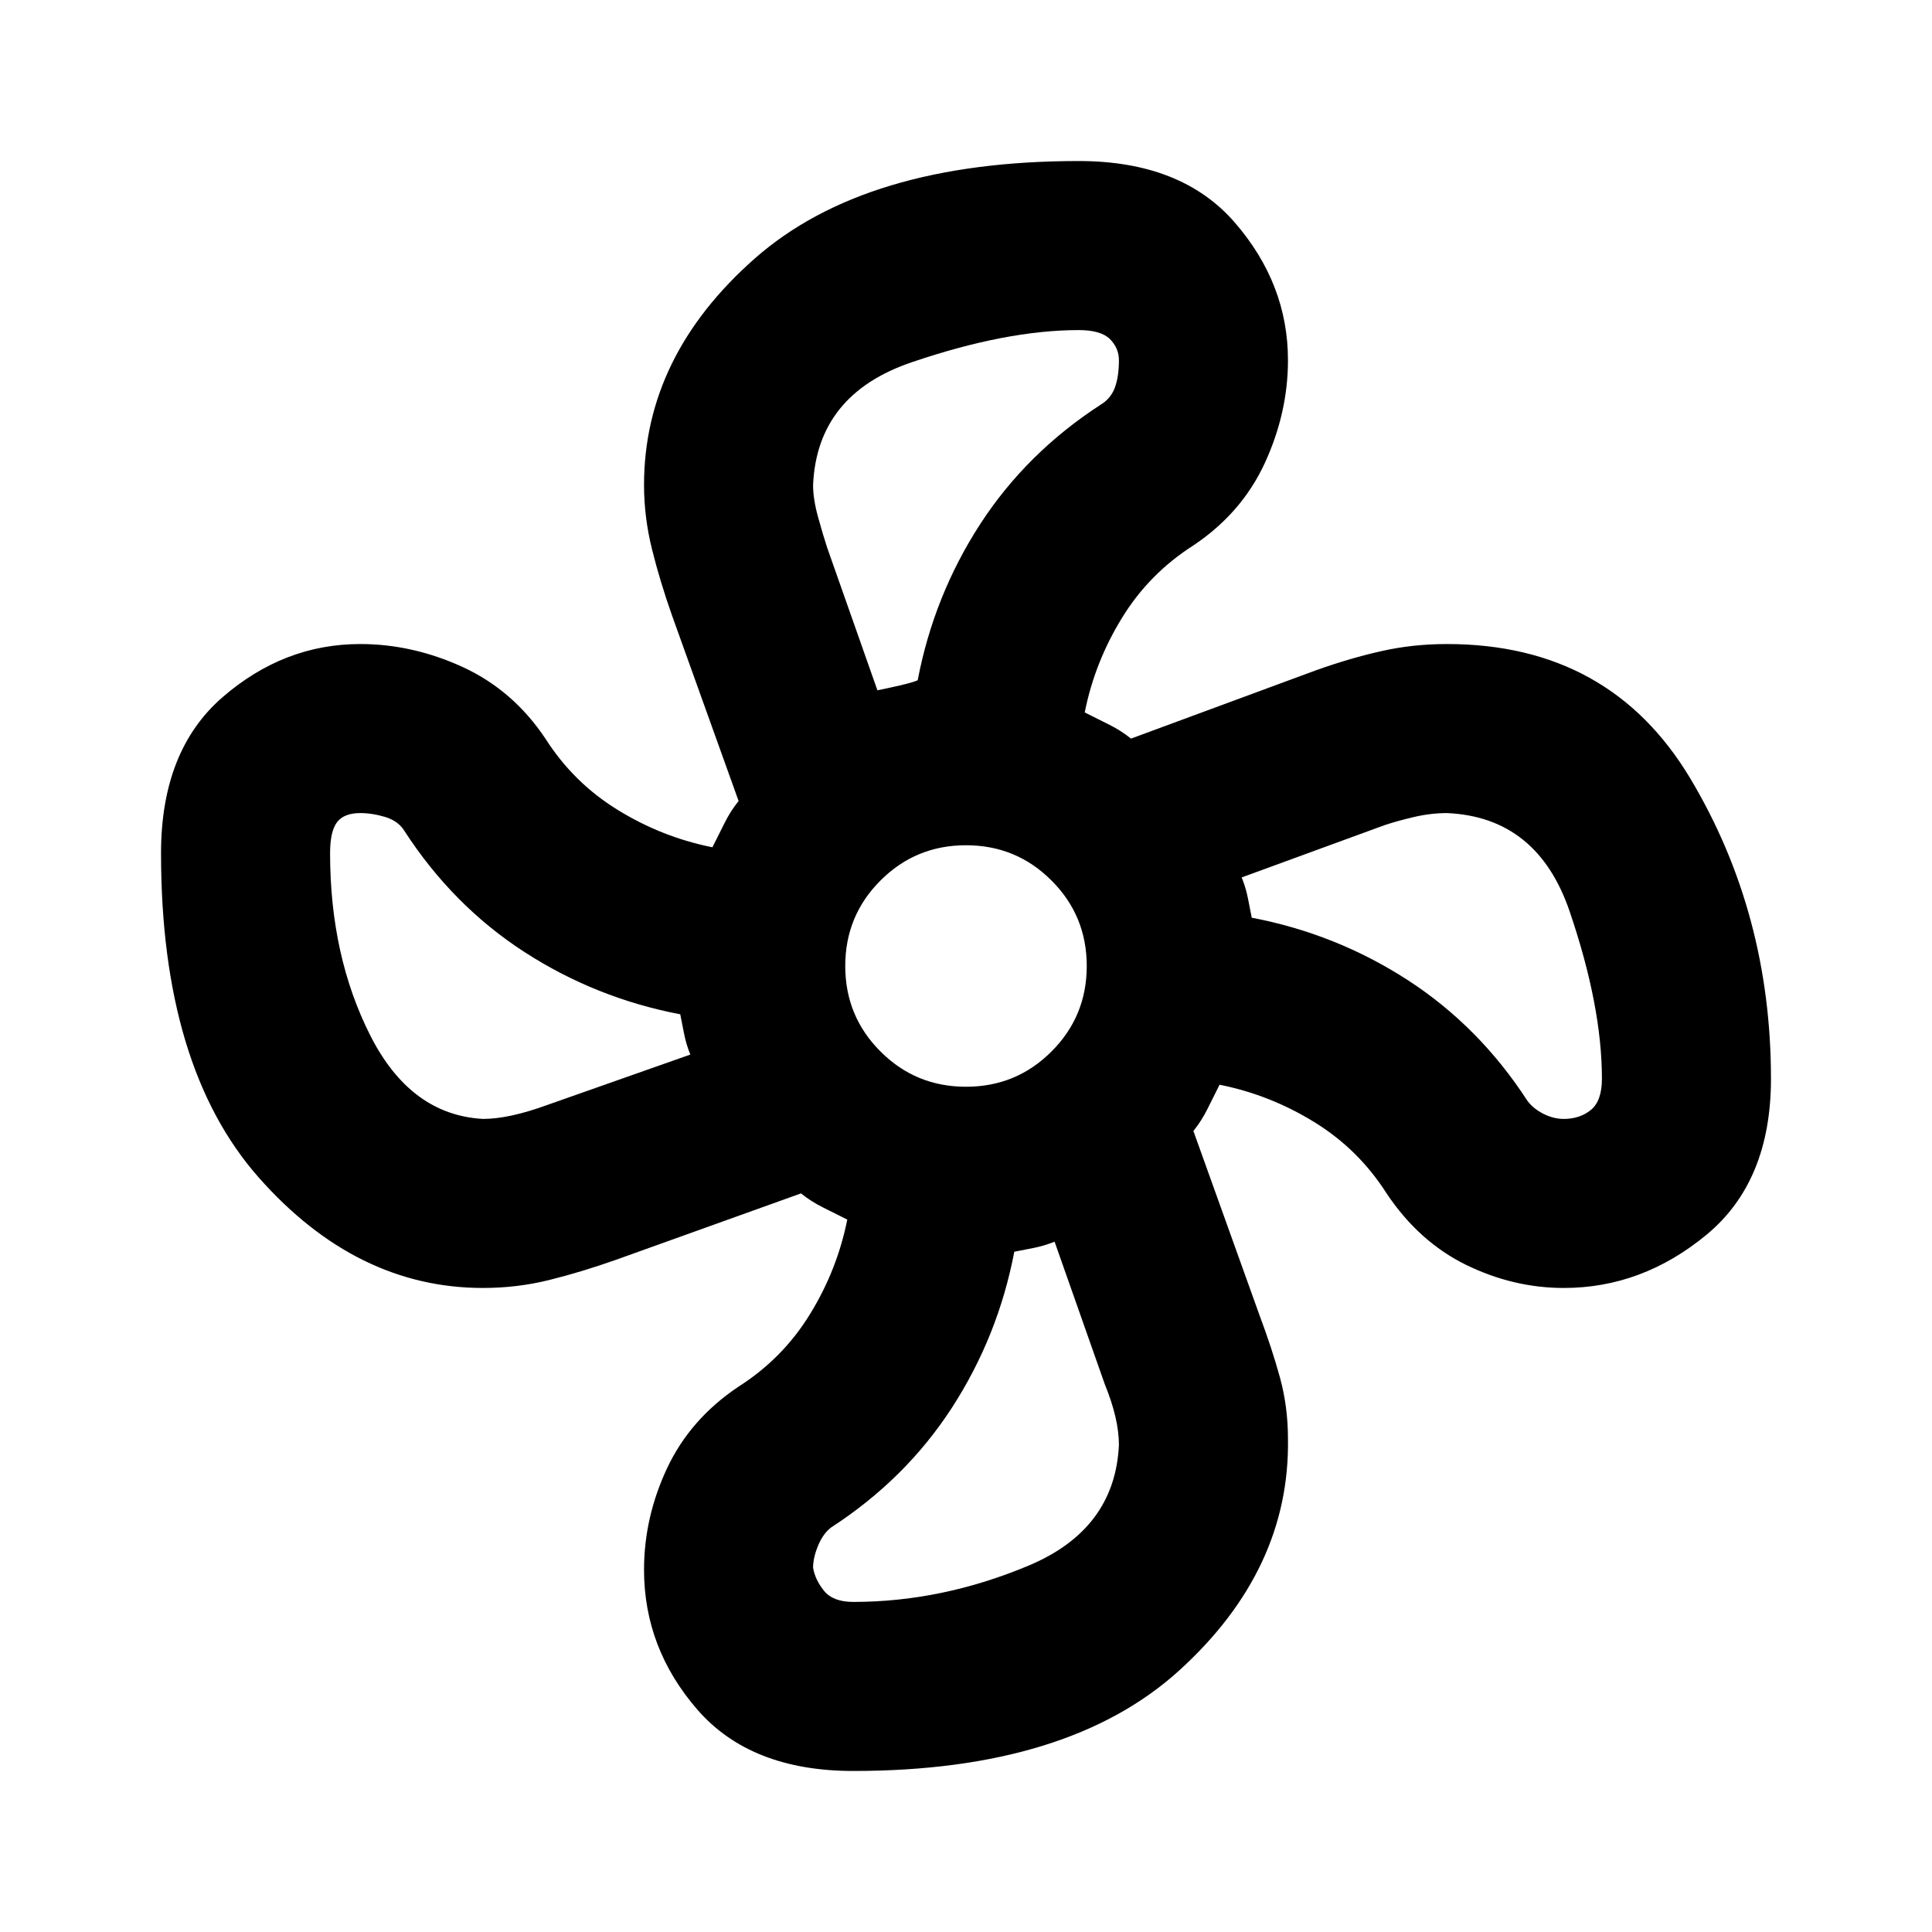 <svg xmlns="http://www.w3.org/2000/svg" viewBox="0 0 20 20"><path d="M8.833 18.333q-1.062 0-1.614-.635-.552-.636-.552-1.448 0-.542.239-1.052.24-.51.74-.844.458-.292.739-.75.282-.458.386-.979l-.25-.125q-.125-.062-.229-.146l-1.917.688q-.354.125-.687.208-.334.083-.688.083-1.312 0-2.323-1.145-1.01-1.146-1.01-3.355 0-1.062.635-1.614.636-.552 1.427-.552.542 0 1.063.239.52.24.854.74.292.458.75.739.458.282.979.386l.125-.25q.062-.125.146-.229l-.688-1.917q-.125-.354-.208-.687-.083-.334-.083-.667 0-1.333 1.145-2.344 1.146-1.01 3.355-1.01 1.062 0 1.614.635.552.636.552 1.427 0 .542-.239 1.063-.24.52-.74.854-.458.292-.739.75-.282.458-.386.979l.25.125q.125.062.229.146l1.917-.708q.354-.126.677-.198.323-.073.677-.073 1.688 0 2.521 1.395.833 1.396.833 3.105 0 1.062-.666 1.614-.667.552-1.479.552-.521 0-1.011-.239-.489-.24-.823-.74-.292-.458-.75-.739-.458-.282-.979-.386l-.125.25q-.062.125-.146.229l.688 1.917q.125.333.208.635.083.302.083.636.021 1.354-1.125 2.396-1.146 1.041-3.375 1.041ZM10 11.25q.521 0 .885-.365.365-.364.365-.885t-.365-.885Q10.521 8.75 10 8.75t-.885.365q-.365.364-.365.885t.365.885q.364.365.885.365Zm-.917-4.104q.105-.021.24-.052.135-.032.177-.052.167-.875.646-1.615.479-.739 1.25-1.239.104-.063.146-.178.041-.114.041-.281 0-.125-.093-.219-.094-.093-.323-.093-.75 0-1.729.333-.98.333-1.021 1.271 0 .146.052.333.052.188.093.313ZM5 11.583q.271 0 .667-.145l1.479-.521q-.042-.105-.063-.209l-.041-.208q-.875-.167-1.615-.646-.739-.479-1.239-1.25-.063-.104-.198-.146-.136-.041-.261-.041-.167 0-.239.093-.073.094-.073.323 0 1.063.416 1.886.417.823 1.167.864Zm3.833 5q.917 0 1.813-.375.896-.375.937-1.25 0-.27-.145-.625l-.521-1.479q-.105.042-.209.063l-.208.041q-.167.875-.646 1.615-.479.739-1.25 1.239-.083.063-.135.188-.052.125-.052.229.021.125.114.24.094.114.302.114Zm7.355-5q.166 0 .281-.093.114-.094.114-.323 0-.75-.333-1.729-.333-.98-1.271-1.021-.167 0-.344.041-.177.042-.302.084l-1.479.541q.042.105.063.209l.041.208q.875.167 1.615.646.739.479 1.239 1.25.063.083.167.135.104.052.209.052Z"/></svg>
